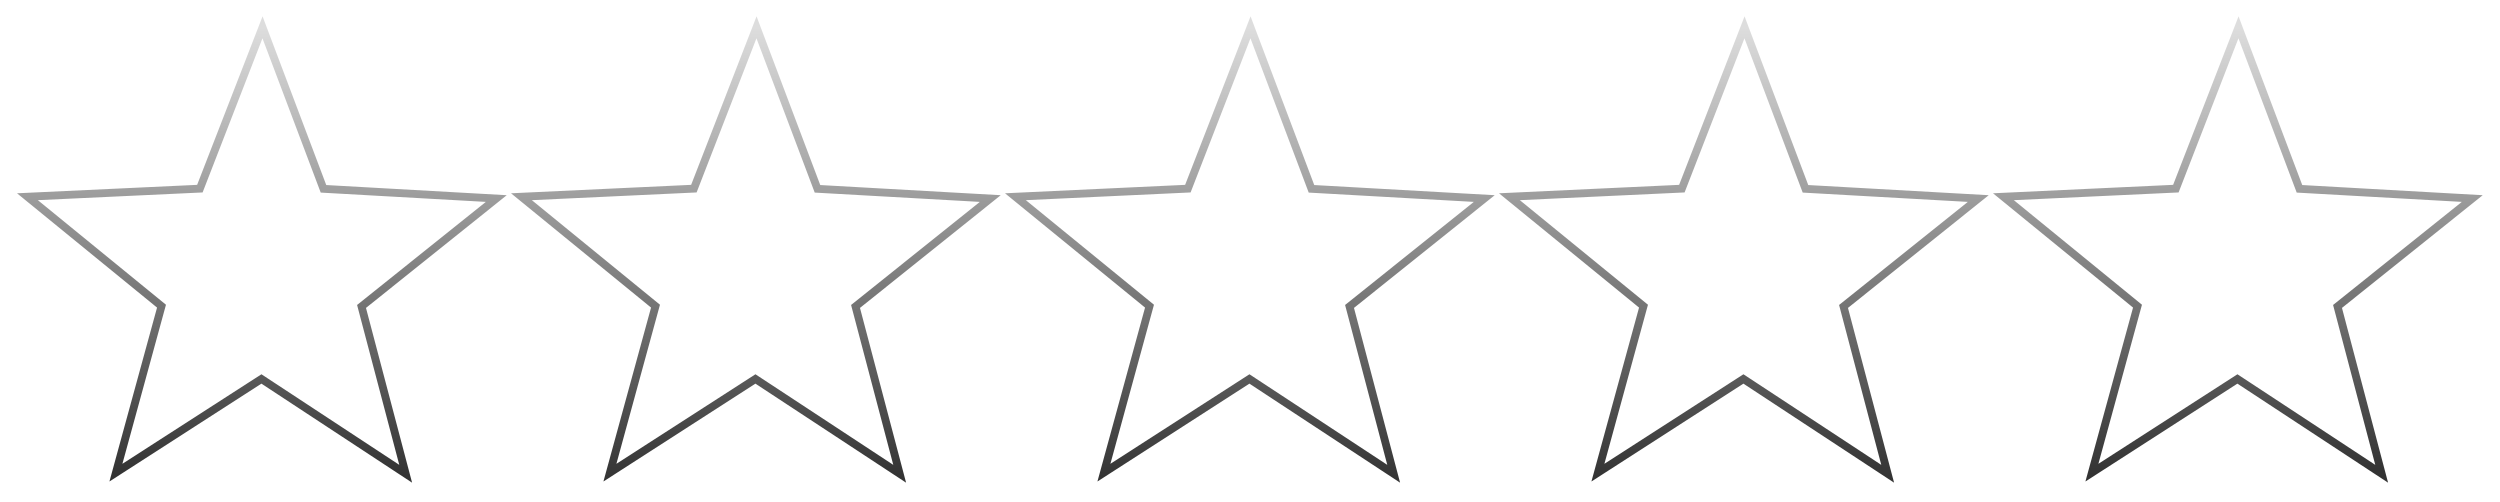 <?xml version="1.0" encoding="UTF-8" standalone="no"?>
<!-- Created with Inkscape (http://www.inkscape.org/) -->

<svg
   xmlns:dc="http://purl.org/dc/elements/1.1/"
   xmlns:cc="http://creativecommons.org/ns#"
   xmlns:rdf="http://www.w3.org/1999/02/22-rdf-syntax-ns#"
   xmlns:svg="http://www.w3.org/2000/svg"
   xmlns="http://www.w3.org/2000/svg"
   xmlns:xlink="http://www.w3.org/1999/xlink"
   xmlns:sodipodi="http://sodipodi.sourceforge.net/DTD/sodipodi-0.dtd"
   xmlns:inkscape="http://www.inkscape.org/namespaces/inkscape"
   id="svg2"
   height="255.64"
   width="1274.2"
   version="1.0"
   sodipodi:docname="0stars.svg"
   inkscape:version="0.92.2 5c3e80d, 2017-08-06">
  <sodipodi:namedview
     pagecolor="#ffffff"
     bordercolor="#666666"
     borderopacity="1"
     objecttolerance="10"
     gridtolerance="10"
     guidetolerance="10"
     inkscape:pageopacity="0"
     inkscape:pageshadow="2"
     inkscape:window-width="1820"
     inkscape:window-height="966"
     id="namedview12"
     showgrid="false"
     inkscape:zoom="0.90409672"
     inkscape:cx="764.82381"
     inkscape:cy="81.435397"
     inkscape:window-x="358"
     inkscape:window-y="326"
     inkscape:window-maximized="0"
     inkscape:current-layer="svg2" />
  <defs
     id="defs4">
    <linearGradient
       inkscape:collect="always"
       id="linearGradient834">
      <stop
         style="stop-color:#DDDDDD;stop-opacity:1;"
         offset="0"
         id="stop830" />
      <stop
         style="stop-color:#333333;stop-opacity:1"
         offset="1"
         id="stop832" />
    </linearGradient>
    <linearGradient
       inkscape:collect="always"
       id="linearGradient826">
      <stop
         style="stop-color:#DDDDDD;stop-opacity:1;"
         offset="0"
         id="stop822" />
      <stop
         style="stop-color:#333333;stop-opacity:1"
         offset="1"
         id="stop824" />
    </linearGradient>
    <linearGradient
       inkscape:collect="always"
       xlink:href="#linearGradient826"
       id="linearGradient828"
       x1="284.765"
       y1="305.582"
       x2="303.282"
       y2="367.219"
       gradientUnits="userSpaceOnUse" />
    <linearGradient
       inkscape:collect="always"
       xlink:href="#linearGradient834"
       id="linearGradient836"
       x1="284.765"
       y1="305.582"
       x2="304.658"
       y2="367.451"
       gradientUnits="userSpaceOnUse" />
    <linearGradient
       inkscape:collect="always"
       xlink:href="#linearGradient834"
       id="linearGradient844"
       x1="284.765"
       y1="305.582"
       x2="303.854"
       y2="368.023"
       gradientUnits="userSpaceOnUse" />
    <linearGradient
       inkscape:collect="always"
       xlink:href="#linearGradient834"
       id="linearGradient852"
       x1="284.765"
       y1="305.582"
       x2="303.763"
       y2="367.725"
       gradientUnits="userSpaceOnUse" />
    <linearGradient
       inkscape:collect="always"
       xlink:href="#linearGradient826"
       id="linearGradient860"
       x1="284.765"
       y1="305.582"
       x2="304.086"
       y2="366.647"
       gradientUnits="userSpaceOnUse" />
  </defs>
  <path
     id="pat2385"
     d="m323.21,360.93-23.813-6.969-16.062,18.995-0.731-24.801-23.029-9.406,23.361-8.359,1.829-24.808,15.169,19.635,24.16-5.926-13.986,20.494z"
     fill-opacity="0"
     transform="matrix(3.391,1.037,-1.037,3.391,-263.173,-1317.613)"
     stroke="#DDDDDD"
     stroke-dasharray="none"
     stroke-miterlimit="4"
     stroke-width="1.128"
     style="stroke:url(#linearGradient836)" />
  <path
     id="pat3817"
     d="m323.21,360.93-23.813-6.969-16.062,18.995-0.731-24.801-23.029-9.406,23.361-8.359,1.829-24.808,15.169,19.635,24.16-5.926-13.986,20.494z"
     fill-opacity="0"
     transform="matrix(3.391,1.037,-1.037,3.391,-514.954,-1317.613)"
     stroke="#DDDDDD"
     stroke-dasharray="none"
     stroke-miterlimit="4"
     stroke-width="1.128"
     style="stroke:url(#linearGradient828)" />
  <path
     id="pat3827"
     d="m323.21,360.93-23.813-6.969-16.062,18.995-0.731-24.801-23.029-9.406,23.361-8.359,1.829-24.808,15.169,19.635,24.16-5.926-13.986,20.494z"
     fill-opacity="0"
     transform="matrix(3.391,1.037,-1.037,3.391,-11.393,-1317.613)"
     stroke="#DDDDDD"
     stroke-dasharray="none"
     stroke-miterlimit="4"
     stroke-width="1.128"
     style="stroke:url(#linearGradient844)" />
  <path
     id="pat3837"
     d="m323.21,360.93-23.813-6.969-16.062,18.995-0.731-24.801-23.029-9.406,23.361-8.359,1.829-24.808,15.169,19.635,24.16-5.926-13.986,20.494z"
     fill-opacity="0"
     transform="matrix(3.391,1.037,-1.037,3.391,240.388,-1317.613)"
     stroke="#DDDDDD"
     stroke-dasharray="none"
     stroke-miterlimit="4"
     stroke-width="1.128"
     style="stroke:url(#linearGradient852)" />
  <path
     id="pat3847"
     d="m323.21,360.93-23.813-6.969-16.062,18.995-0.731-24.801-23.029-9.406,23.361-8.359,1.829-24.808,15.169,19.635,24.16-5.926-13.986,20.494z"
     fill-opacity="0"
     transform="matrix(3.391,1.037,-1.037,3.391,492.168,-1317.613)"
     stroke="#DDDDDD"
     stroke-dasharray="none"
     stroke-miterlimit="4"
     stroke-width="1.128"
     style="stroke:url(#linearGradient860)" />
  <style
     id="stylebodge1"
     type="text/css">[id^=&quot;polygon&quot;]{fill:#DDDDDD;fill-opacity:1}</style>
  <style
     id="stylebodge2"
     type="text/css">[id^=&quot;path&quot;]{fill:#DDDDDD;fill-opacity:1}</style>
</svg>
